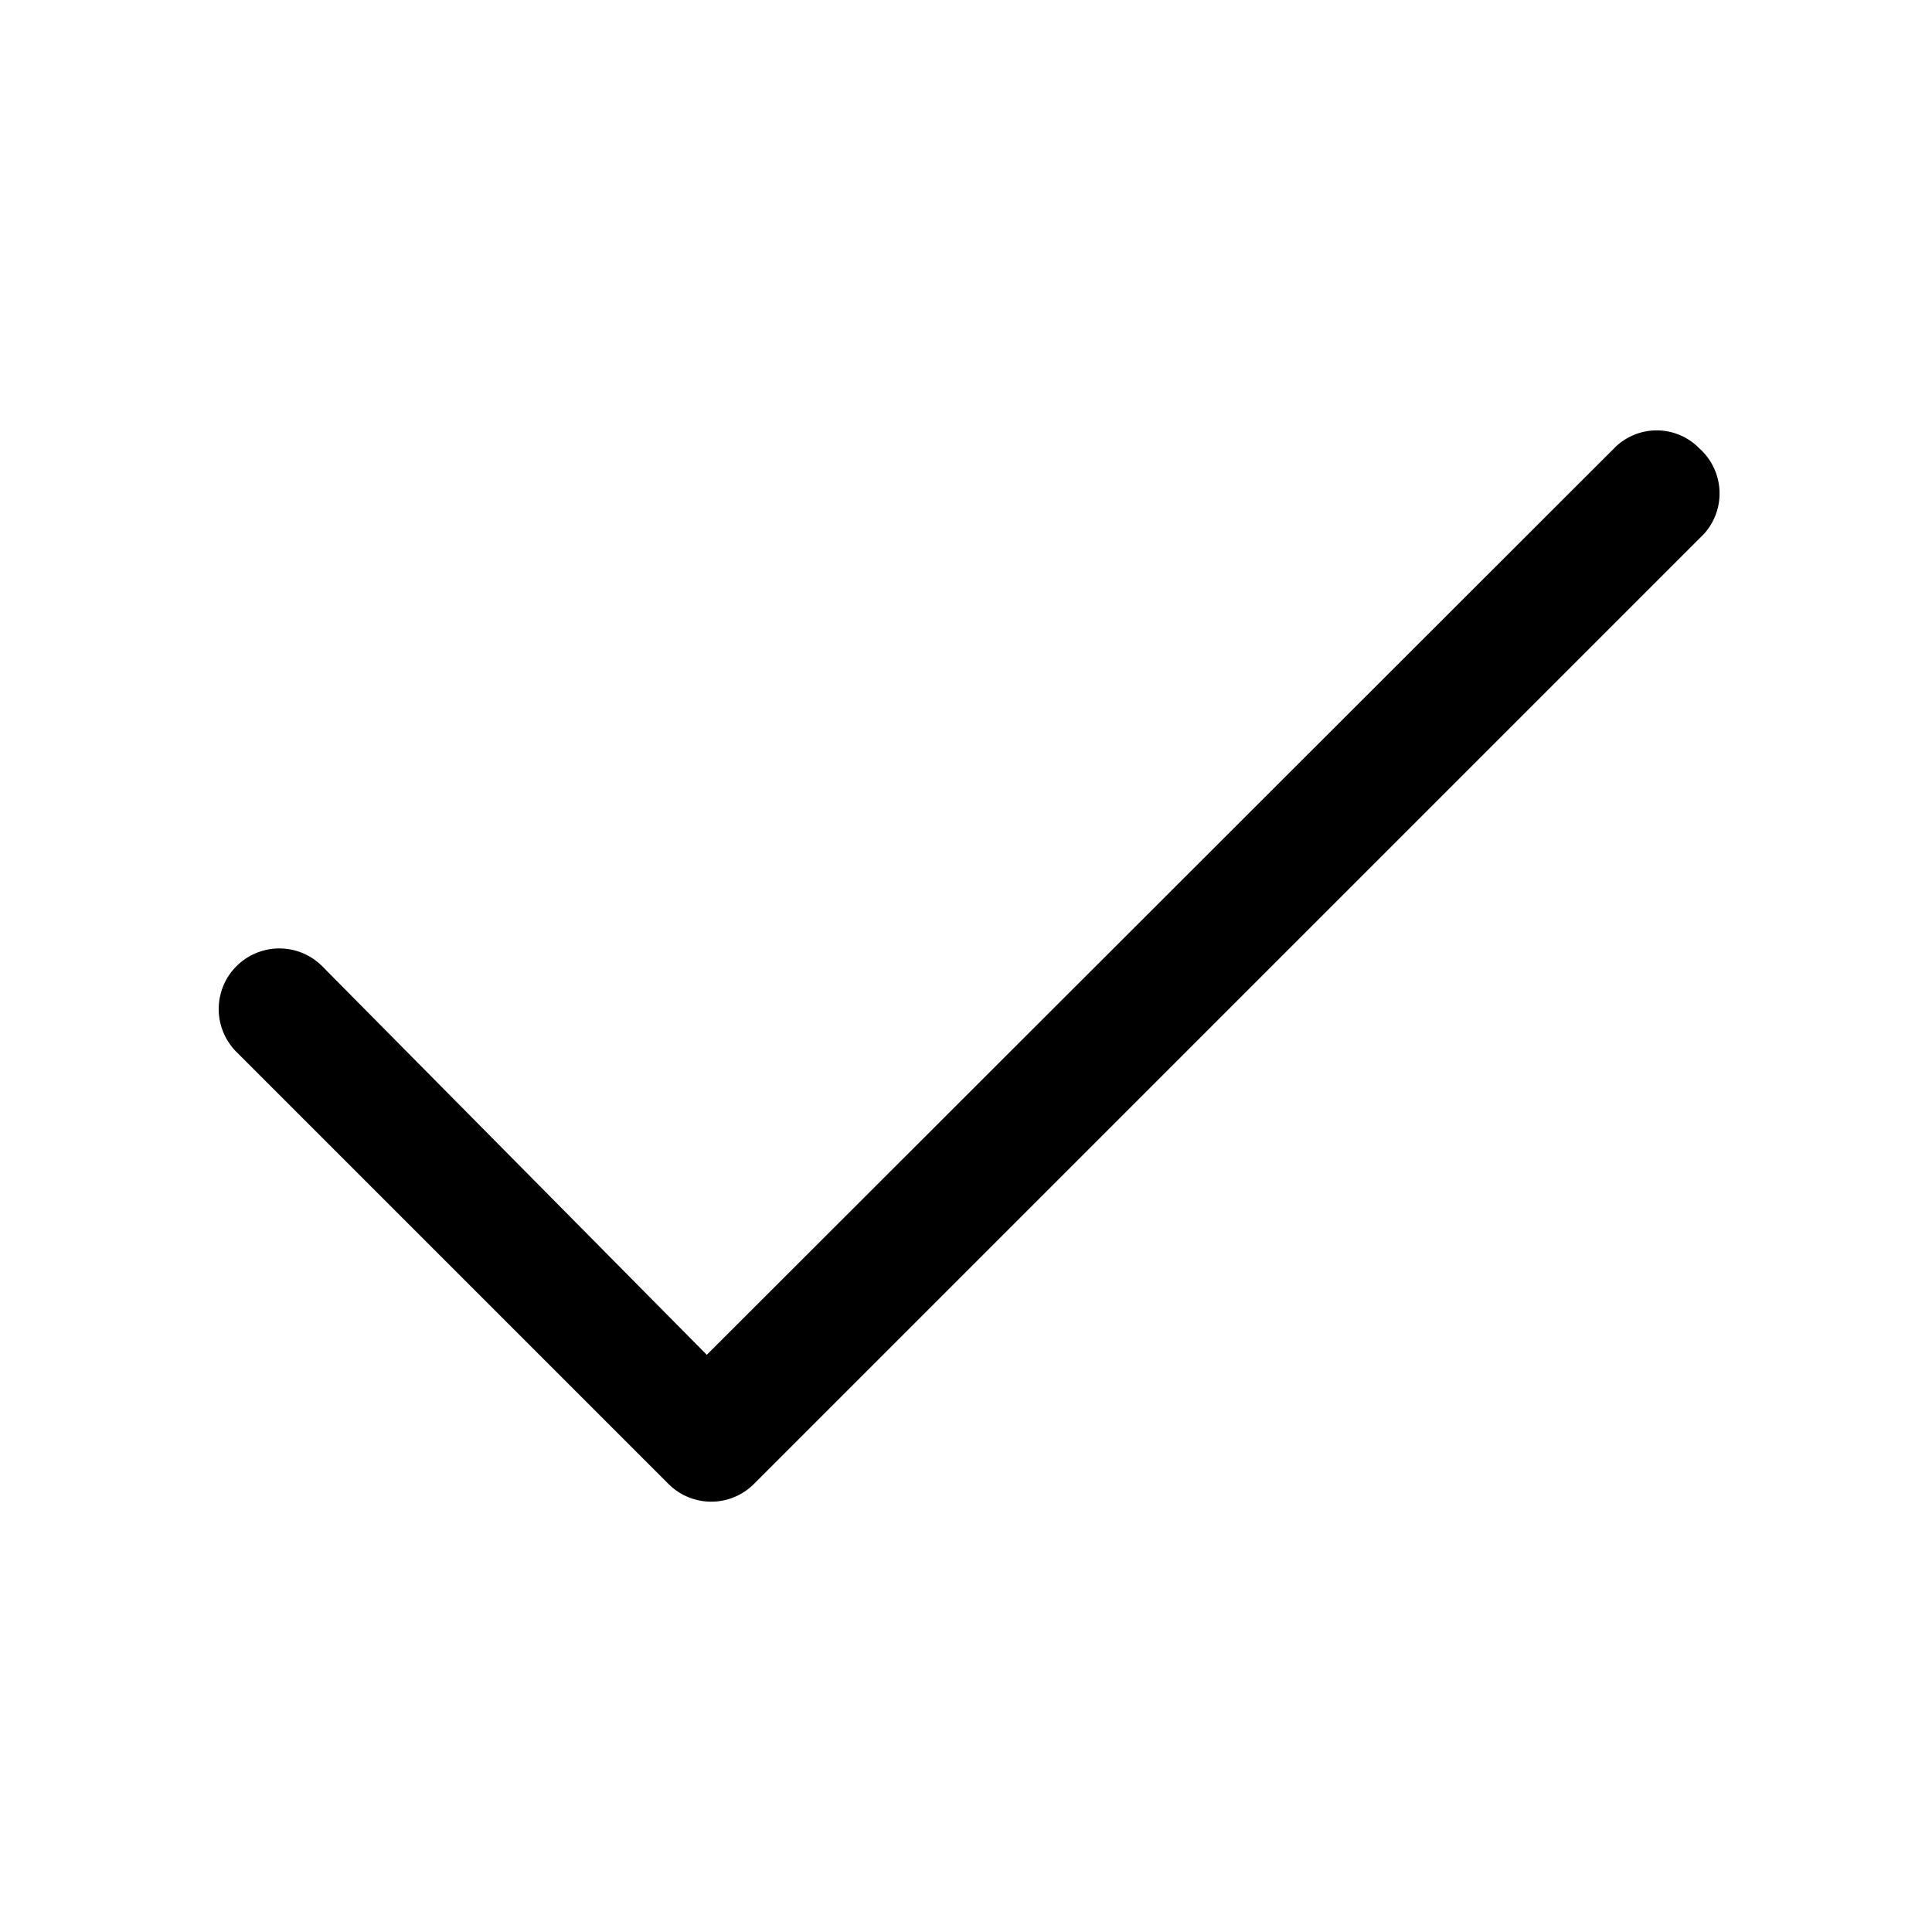 
<svg xmlns="http://www.w3.org/2000/svg" viewBox="0 0 24 24">
  <path fill="currentColor" d="M21.11 5.57a.74.74 0 0 0-1.06 0L8.78 16.83 4 12a.75.75 0 0 0-1.06 1.07l5.36 5.36a.75.75 0 0 0 1.07 0l11.8-11.8a.75.75 0 0 0-.06-1.06z"/>
</svg>